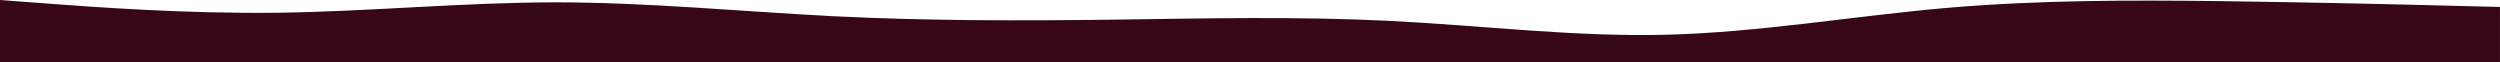 <?xml version="1.0" encoding="UTF-8"?>
<svg id="Layer_1" data-name="Layer 1" xmlns="http://www.w3.org/2000/svg" viewBox="0 0 2000 50">
  <defs>
    <style>
      .cls-1 {
        fill: #370617;
      }
    </style>
  </defs>
  <path class="cls-1" d="M0,0L37.08,2.78c36.94,2.78,111.53,8.33,185.14,7.41,74.03-.99,148.61-8.28,222.22-8.33,74.03,.05,148.61,7.34,222.22,11.11,74.03,3.7,148.61,3.7,222.22,2.78,74.03-.99,148.61-2.73,222.22,.92,74.03,3.65,148.61,13.02,222.22,11.11,74.03-1.91,148.61-14.76,222.22-21.3,74.03-6.48,148.61-6.48,222.22-5.56,74.03,.99,148.61,2.73,184.72,3.72l37.5,.92V50H0V0Z"/>
</svg>